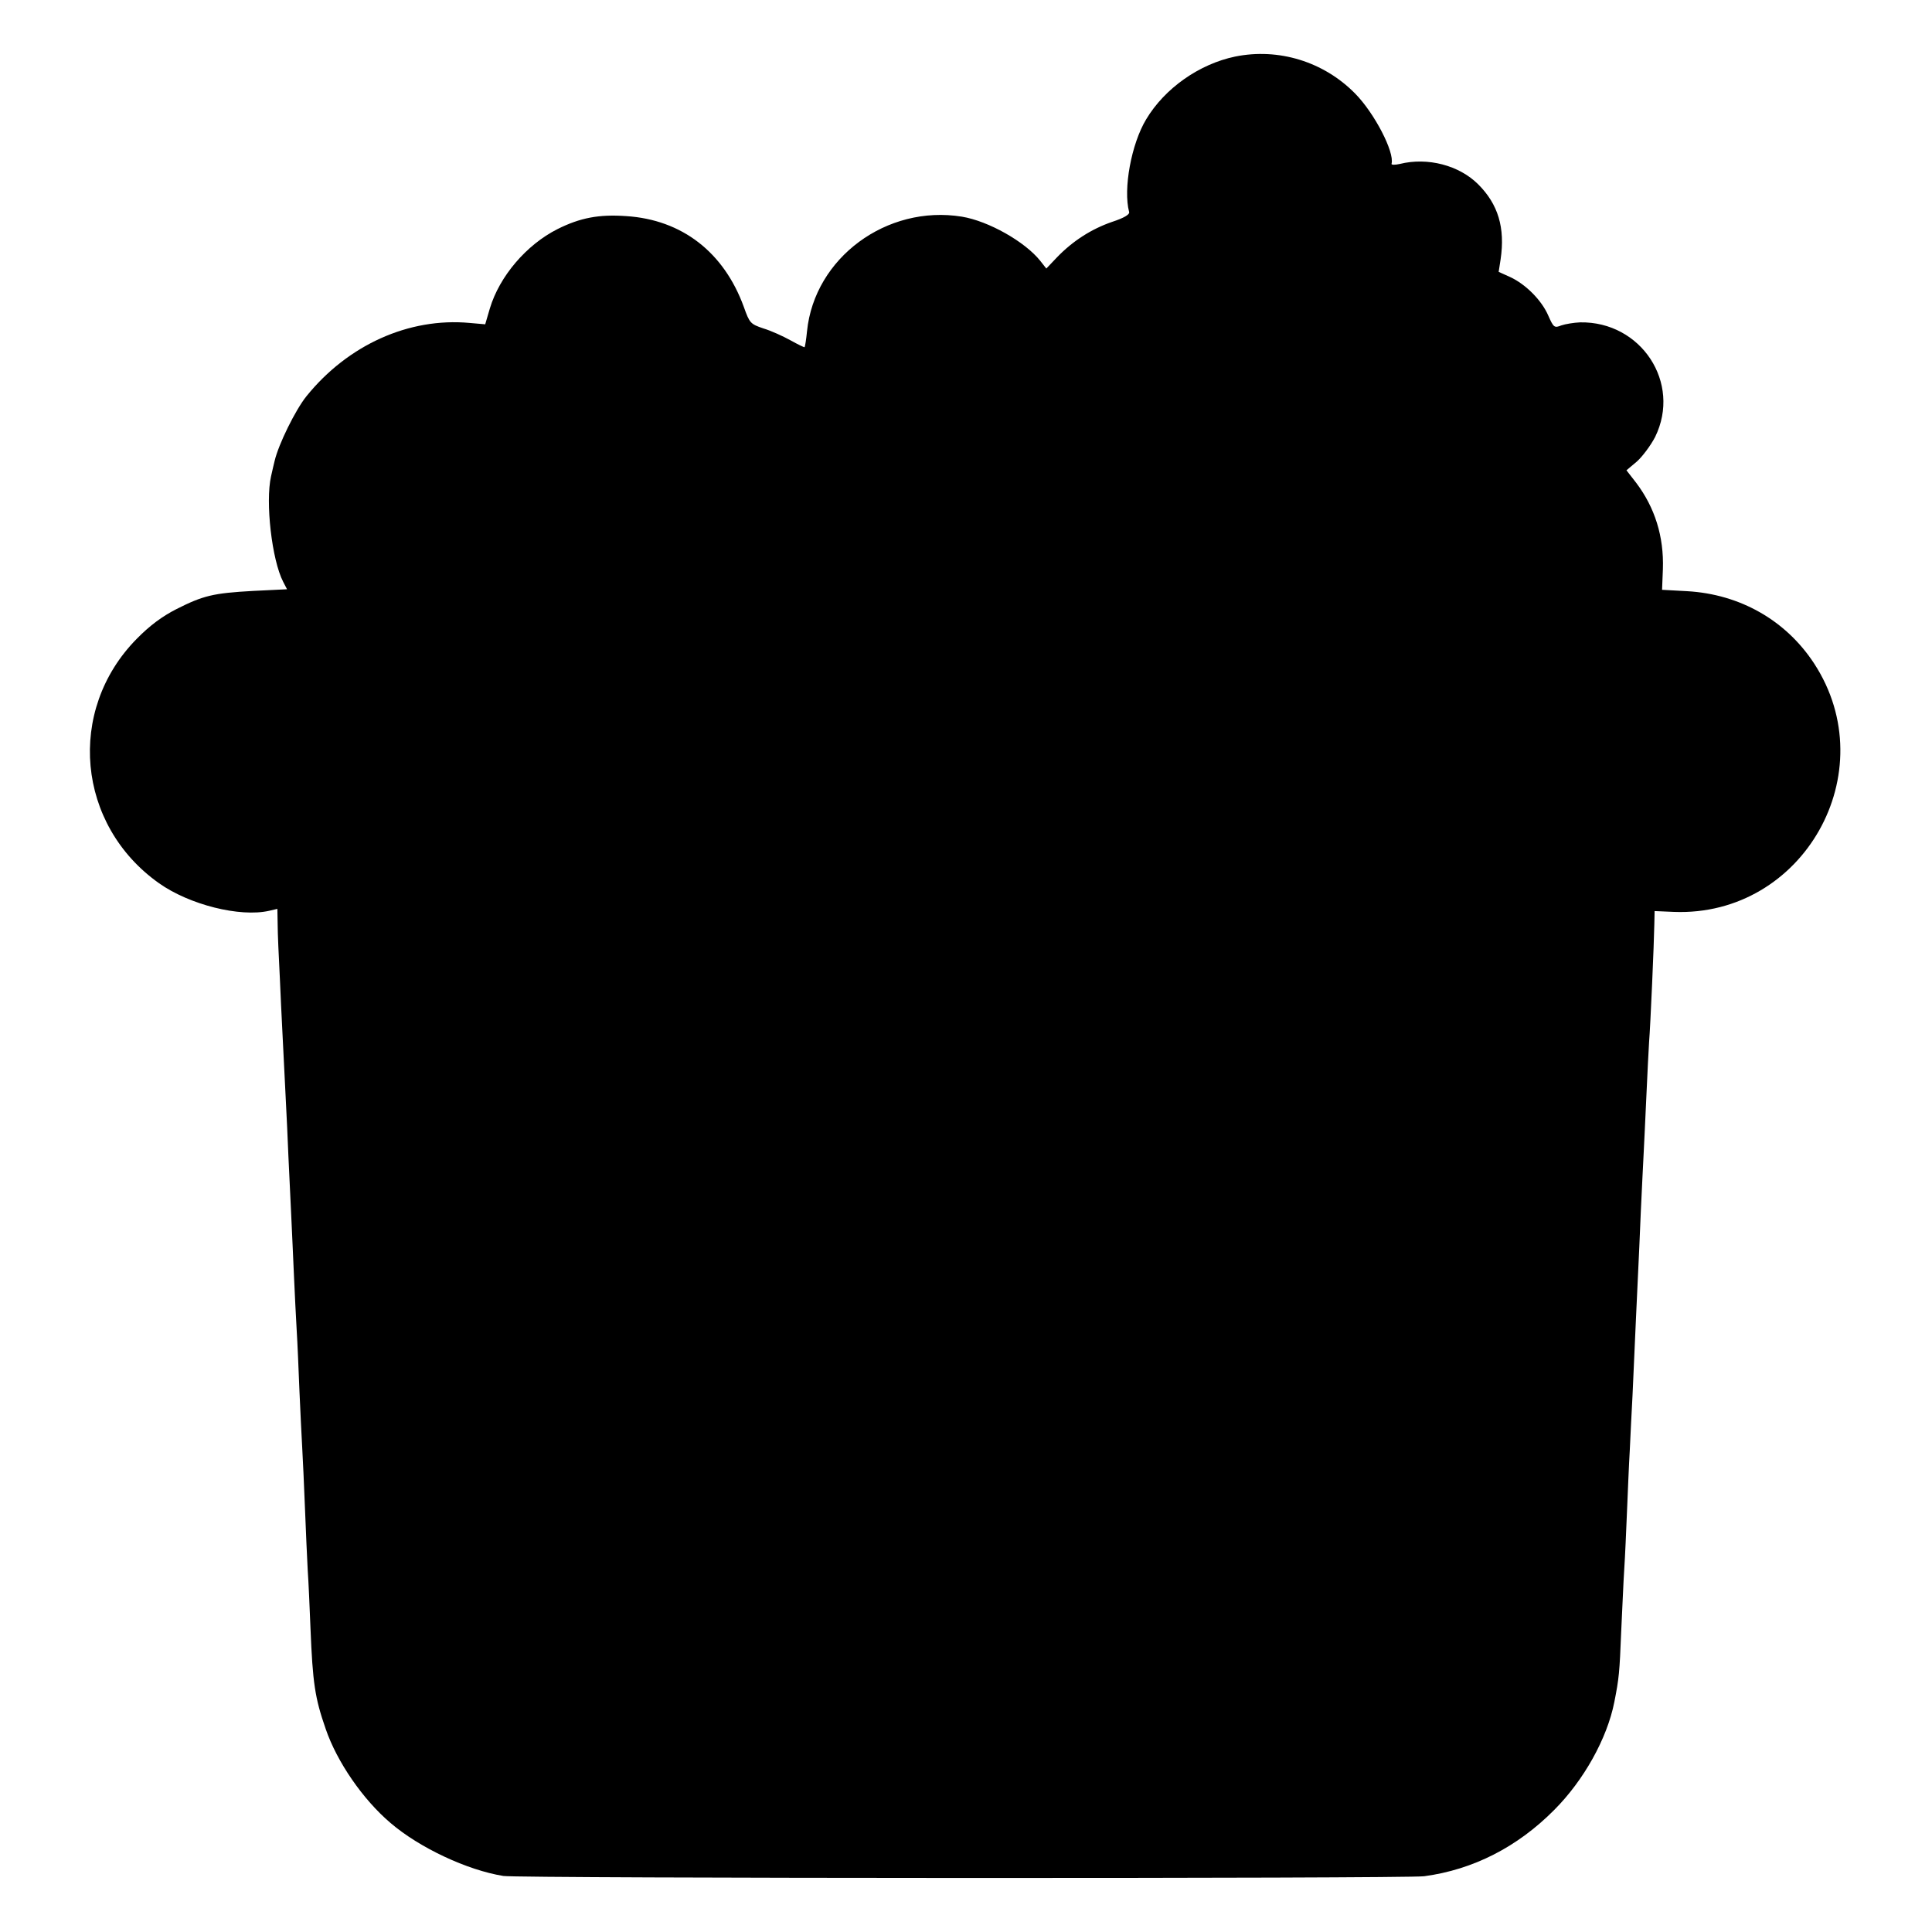 <?xml version="1.0" standalone="no"?>
<!DOCTYPE svg PUBLIC "-//W3C//DTD SVG 20010904//EN"
 "http://www.w3.org/TR/2001/REC-SVG-20010904/DTD/svg10.dtd">
<svg version="1.0" xmlns="http://www.w3.org/2000/svg"
 width="700pt" height="700pt" viewBox="0 0 700 700"
 preserveAspectRatio="xMidYMid meet">
<g transform="translate(0,700) scale(0.1,-0.1)"
fill="#000000" stroke="none">
<path d="M4475 6795 c-130 -27 -255 -115 -322 -227 -54 -89 -84 -253 -62 -336
3 -9 -19 -22 -62 -36 -75 -26 -142 -69 -199 -128 l-39 -41 -22 28 c-55 69
-187 144 -284 160 -272 44 -534 -149 -561 -415 -3 -30 -7 -56 -9 -58 -1 -1
-24 10 -51 25 -27 15 -71 35 -98 43 -47 16 -50 19 -71 78 -72 198 -224 316
-426 329 -99 7 -167 -6 -249 -47 -113 -57 -210 -171 -245 -287 l-17 -58 -57 5
c-220 20 -441 -80 -591 -266 -40 -50 -101 -174 -115 -234 -2 -8 -8 -33 -13
-56 -21 -93 3 -303 44 -382 l14 -27 -123 -6 c-145 -8 -181 -17 -278 -66 -51
-26 -96 -59 -144 -108 -255 -259 -217 -674 81 -885 110 -78 293 -124 399 -100
l30 7 1 -56 c0 -31 4 -119 8 -196 6 -140 11 -223 21 -430 3 -60 8 -157 10
-215 3 -58 7 -152 10 -210 3 -58 7 -157 10 -220 3 -63 7 -153 10 -200 3 -47 7
-146 10 -220 3 -74 8 -166 10 -205 2 -38 7 -137 10 -220 3 -82 8 -184 10 -225
3 -41 7 -136 10 -210 8 -198 16 -252 55 -364 41 -120 135 -256 235 -341 105
-90 278 -171 409 -192 57 -9 3268 -10 3336 -1 178 24 338 106 471 240 107 107
192 259 218 391 17 86 19 106 25 257 4 80 8 181 11 225 3 44 7 139 10 210 3
72 7 171 10 220 2 50 7 140 10 200 11 241 16 364 20 440 2 44 7 145 10 225 4
80 8 172 10 205 2 33 6 128 10 210 4 83 8 173 10 200 5 60 18 361 19 427 l1
47 70 -3 c469 -18 765 506 508 900 -102 156 -268 251 -460 262 l-91 5 3 75 c4
118 -29 223 -97 313 l-35 45 38 32 c20 18 50 58 66 89 96 196 -51 419 -272
415 -23 -1 -53 -6 -68 -11 -25 -10 -28 -8 -47 35 -24 56 -82 114 -138 140
l-42 19 7 45 c17 115 -9 200 -81 272 -69 69 -183 99 -284 74 -18 -4 -32 -4
-30 1 11 42 -62 183 -132 254 -114 116 -278 166 -435 134z"/>
</g>
</svg>
